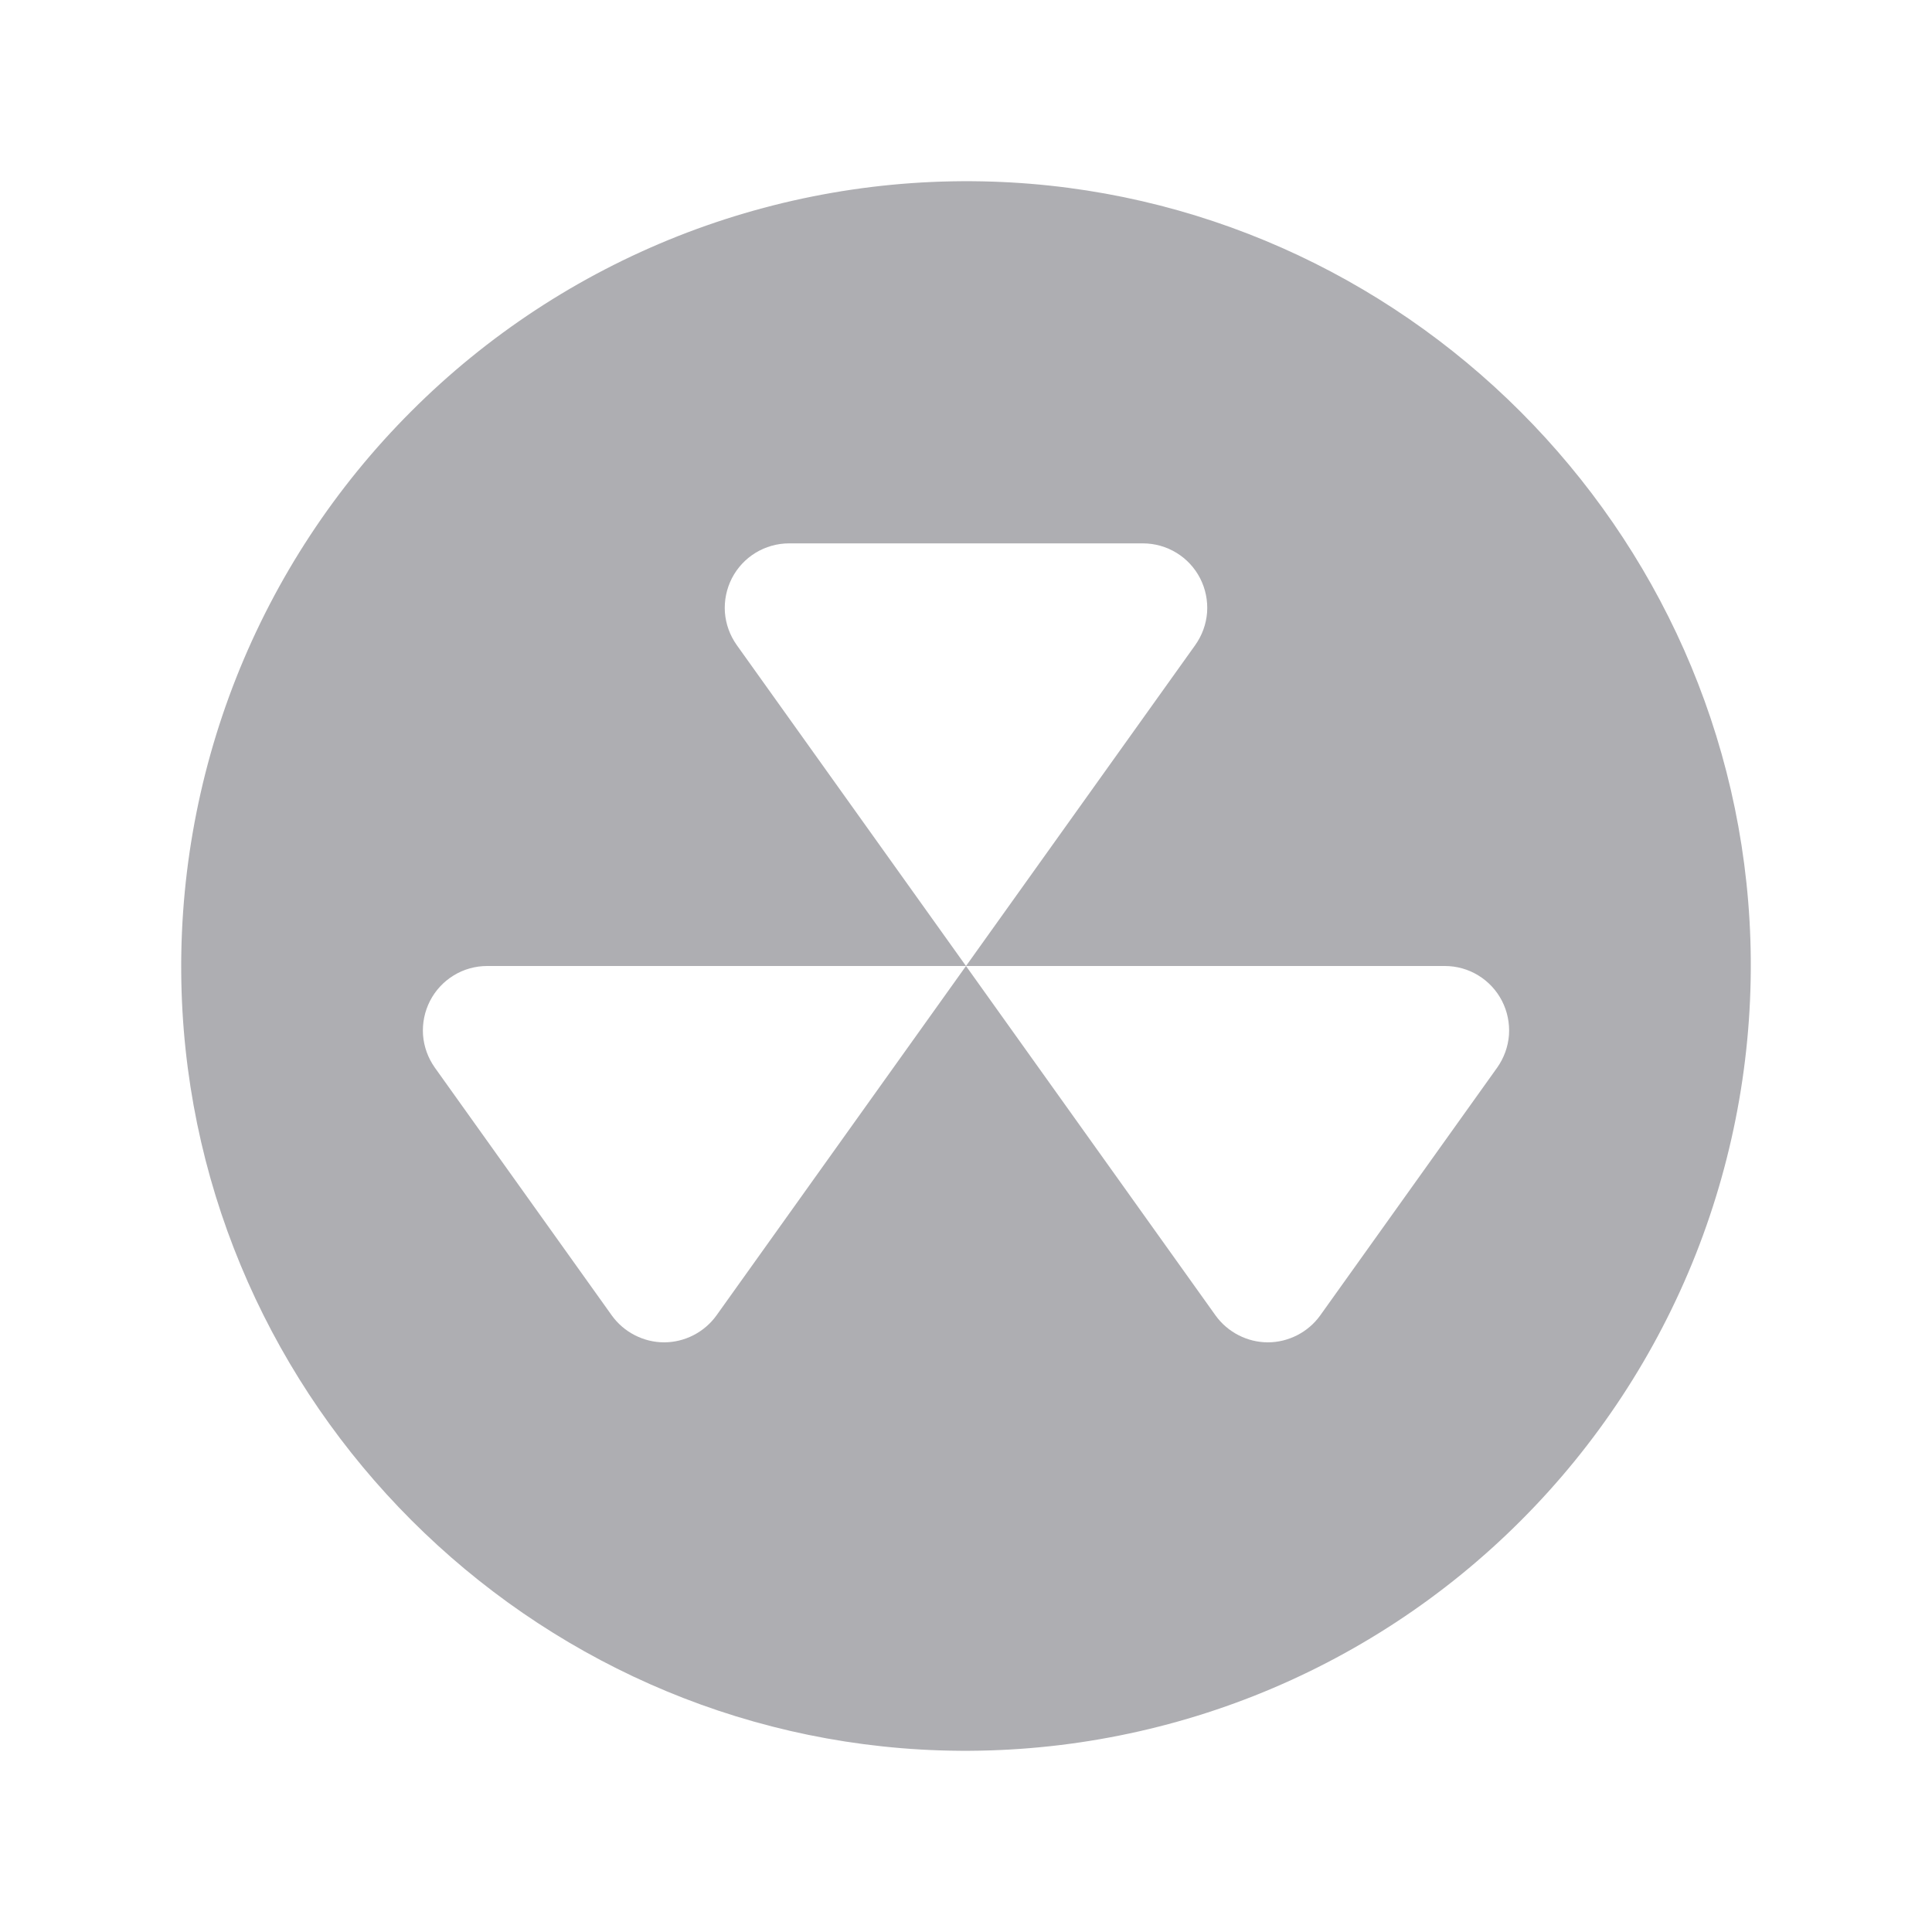 <svg width="24" height="24" viewBox="0 0 24 24" fill="none" xmlns="http://www.w3.org/2000/svg">
<path d="M21.744 11.677C21.578 6.568 17.432 2.422 12.323 2.256C10.99 2.213 9.661 2.444 8.42 2.934C7.179 3.425 6.052 4.165 5.109 5.109C4.165 6.052 3.425 7.179 2.934 8.42C2.444 9.661 2.213 10.99 2.256 12.323C2.422 17.432 6.568 21.578 11.677 21.744C13.01 21.787 14.339 21.556 15.58 21.066C16.821 20.575 17.948 19.835 18.891 18.891C19.835 17.948 20.575 16.821 21.066 15.58C21.556 14.339 21.787 13.01 21.744 11.677ZM18.598 13.263L16.4 16.341C16.326 16.444 16.228 16.528 16.115 16.586C16.002 16.644 15.877 16.675 15.75 16.675C15.623 16.675 15.498 16.644 15.385 16.586C15.272 16.528 15.174 16.444 15.1 16.341L12 12L8.9 16.341C8.826 16.444 8.728 16.528 8.615 16.586C8.502 16.644 8.377 16.675 8.25 16.675C8.123 16.675 7.998 16.644 7.885 16.586C7.772 16.528 7.674 16.444 7.6 16.341L5.402 13.263C5.317 13.143 5.266 13.003 5.255 12.857C5.245 12.71 5.275 12.564 5.342 12.433C5.409 12.303 5.511 12.193 5.636 12.117C5.761 12.04 5.905 12 6.052 12H12L9.152 8.013C9.067 7.893 9.016 7.753 9.005 7.607C8.995 7.46 9.025 7.314 9.092 7.183C9.159 7.053 9.261 6.943 9.386 6.867C9.511 6.791 9.655 6.75 9.802 6.75H14.198C14.345 6.75 14.489 6.791 14.614 6.867C14.739 6.943 14.841 7.053 14.908 7.183C14.975 7.314 15.005 7.46 14.995 7.607C14.984 7.753 14.933 7.893 14.848 8.013L12 12H17.948C18.095 12 18.239 12.04 18.364 12.117C18.489 12.193 18.591 12.303 18.658 12.433C18.725 12.564 18.755 12.71 18.745 12.857C18.734 13.003 18.683 13.143 18.598 13.263Z" fill="#AEAEB2"/>
</svg>

